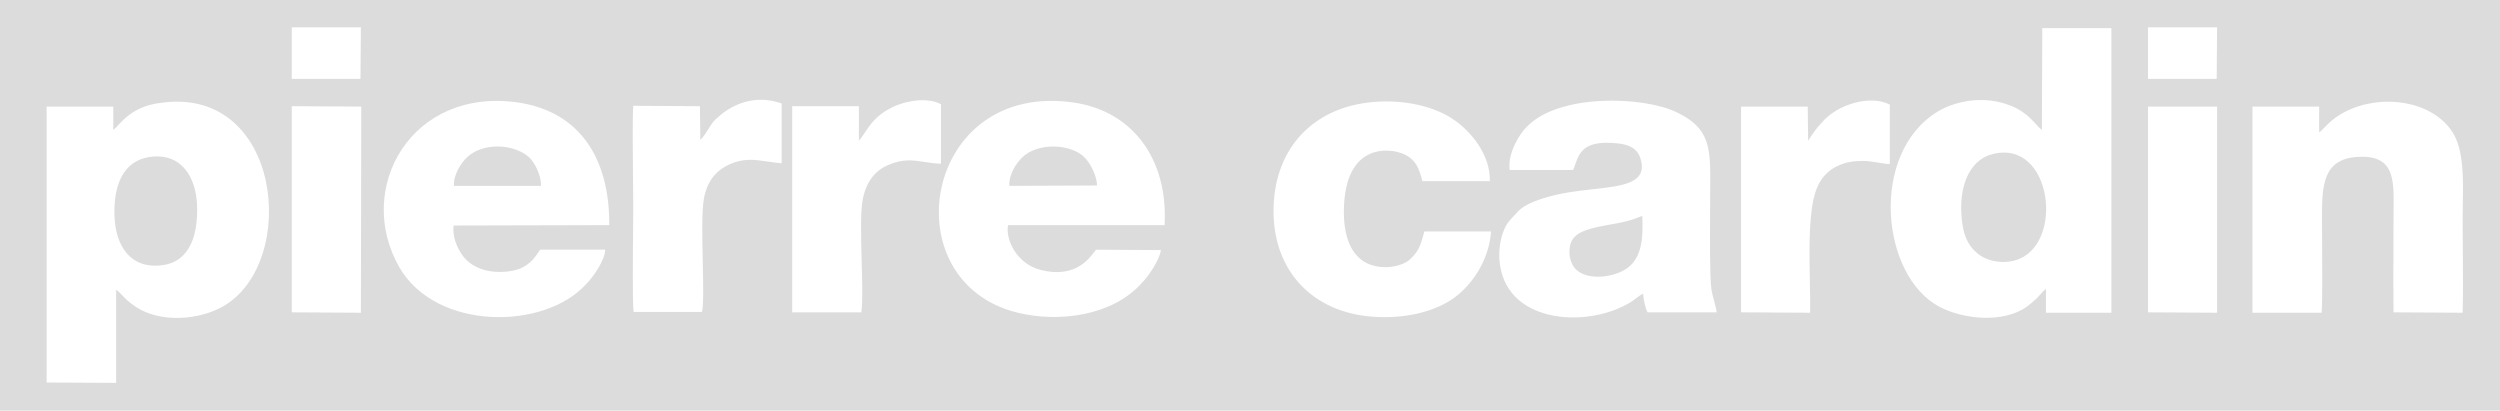 <svg width="207" height="34" viewBox="0 0 207 34" fill="none" xmlns="http://www.w3.org/2000/svg">
<path fill-rule="evenodd" clip-rule="evenodd" d="M0 0H207V34H0V0ZM162.436 18.115C162.167 15.653 162.941 13.29 164.961 12.765C169.976 11.452 170.986 20.412 166.846 21.561C165.634 21.889 164.355 21.561 163.648 20.905C162.908 20.281 162.537 19.362 162.436 18.115ZM169.068 10.762C168.897 10.627 168.736 10.452 168.556 10.257C167.992 9.644 167.244 8.83 165.432 8.432C163.648 8.038 161.696 8.465 160.417 9.253C154.762 12.732 155.738 22.841 160.585 25.401C162.504 26.419 165.87 26.813 167.856 25.369C168.159 25.139 168.394 24.942 168.664 24.679C168.75 24.595 168.837 24.497 168.925 24.397C169.077 24.226 169.234 24.049 169.404 23.924V25.894H174.824V2.327H169.101L169.068 10.762ZM12.411 12.994C15.003 12.633 16.215 14.636 16.316 16.966C16.416 19.395 15.743 21.66 13.454 21.955C10.761 22.316 9.583 20.314 9.482 17.951C9.381 15.456 10.122 13.323 12.411 12.994ZM9.381 10.762V8.826H3.861V31.671L9.617 31.703V23.99C9.836 24.15 9.982 24.304 10.144 24.475C10.382 24.726 10.653 25.011 11.233 25.401C13.32 26.78 16.517 26.485 18.47 25.369C24.798 21.758 23.351 6.988 13.219 8.53C11.239 8.788 10.294 9.812 9.752 10.4C9.602 10.562 9.483 10.691 9.381 10.762ZM135.979 17.885C136.08 19.756 135.912 21.299 134.801 22.152C133.791 22.94 131.536 23.301 130.492 22.316C130.055 21.889 129.819 21.036 130.021 20.248C130.223 19.526 130.795 19.231 131.502 19.001C132.088 18.811 132.703 18.702 133.315 18.594C133.864 18.498 134.411 18.401 134.936 18.246C135.167 18.19 135.365 18.112 135.555 18.037L135.555 18.037C135.697 17.981 135.835 17.927 135.979 17.885ZM125.006 14.078H130.257C130.314 13.938 130.365 13.794 130.416 13.65C130.784 12.611 131.155 11.561 133.993 11.878C134.936 11.977 135.575 12.338 135.811 13.06C136.511 15.161 134.41 15.392 131.887 15.669C131.257 15.738 130.6 15.811 129.954 15.916C128.54 16.145 126.386 16.671 125.612 17.59C125.484 17.738 125.369 17.858 125.264 17.969L125.264 17.969C124.927 18.322 124.69 18.571 124.434 19.296C124.164 20.051 124.063 21.069 124.198 21.922C124.905 26.911 131.704 27.174 135.138 24.942C135.252 24.867 135.362 24.783 135.473 24.699C135.654 24.56 135.837 24.42 136.046 24.318C136.08 24.778 136.215 25.467 136.417 25.861H142.139C142.139 25.71 142.042 25.345 141.939 24.954L141.939 24.954C141.84 24.58 141.734 24.181 141.701 23.924C141.563 22.928 141.584 19.504 141.596 17.525V17.525V17.522C141.598 17.09 141.6 16.727 141.6 16.474C141.6 16.143 141.603 15.828 141.605 15.526C141.627 12.234 141.638 10.606 138.739 9.253C135.979 7.972 129.112 7.743 126.453 10.467C125.78 11.091 124.804 12.765 125.006 14.078ZM192.024 10.959V8.826H186.504V25.894H192.226C192.305 25.256 192.281 21.684 192.267 19.492V19.489C192.263 18.862 192.26 18.348 192.26 18.049C192.26 15.39 192.327 13.191 195.155 12.994C198.236 12.784 198.214 14.802 198.189 17.209L198.189 17.212C198.186 17.434 198.184 17.658 198.184 17.885C198.184 18.757 198.18 19.636 198.177 20.518V20.521C198.169 22.296 198.162 24.086 198.184 25.861L203.906 25.894C203.951 24.164 203.936 22.419 203.921 20.68C203.914 19.812 203.906 18.945 203.906 18.082C203.906 17.71 203.913 17.318 203.921 16.915C203.958 14.83 204.001 12.45 203.098 10.992C201.012 7.677 195.155 7.644 192.563 10.467C192.466 10.548 192.404 10.617 192.345 10.683C192.26 10.777 192.183 10.862 192.024 10.959ZM83.57 15.39C83.536 14.406 84.142 13.52 84.647 13.027C85.926 11.78 88.686 11.878 89.83 13.06C90.268 13.52 90.806 14.504 90.84 15.358L83.57 15.39ZM96.125 20.708L90.773 20.675C90.733 20.691 90.671 20.773 90.58 20.894C90.124 21.495 88.936 23.059 86.161 22.349C84.209 21.857 83.233 19.854 83.469 18.64H96.428C96.731 13.159 93.769 9.22 88.955 8.498C76.433 6.627 73.707 23.334 84.276 25.894C87.811 26.747 92.153 26.091 94.509 23.465C95.014 22.973 95.99 21.594 96.125 20.708ZM44.792 15.39H37.589C37.522 14.471 38.195 13.487 38.633 13.06C39.945 11.78 42.47 11.878 43.783 12.994C44.22 13.388 44.826 14.471 44.792 15.39ZM50.111 20.675H44.725C44.288 21.331 43.917 21.857 43.109 22.218C42.335 22.546 41.123 22.611 40.215 22.382C39.339 22.152 38.7 21.725 38.262 21.102C37.825 20.478 37.454 19.592 37.555 18.673L50.447 18.64C50.481 13.126 48.024 9.285 42.975 8.498C34.055 7.152 29.308 15.62 33.078 22.152C36.108 27.371 45.028 27.371 48.529 23.531C49 23.071 50.077 21.627 50.111 20.675ZM123.457 19.165H117.937C117.634 20.281 117.499 20.773 116.759 21.463C116.153 22.021 114.908 22.283 113.83 22.021C111.979 21.594 111.272 19.756 111.272 17.557C111.272 15.358 111.844 13.421 113.46 12.732C114.335 12.338 115.547 12.404 116.389 12.83C117.197 13.257 117.499 13.881 117.769 14.997H123.356C123.424 12.962 121.943 10.927 120.226 9.811C118.476 8.662 115.749 8.169 113.225 8.498C108.512 9.088 105.415 12.502 105.449 17.557C105.483 22.546 108.781 25.861 113.628 26.222C116.22 26.419 118.779 25.861 120.462 24.614C121.808 23.629 123.289 21.627 123.457 19.165ZM57.987 11.583L57.954 8.793L52.433 8.76C52.362 9.853 52.392 12.707 52.415 14.956V14.956C52.425 15.882 52.433 16.706 52.433 17.261C52.433 17.518 52.429 18.041 52.423 18.709C52.401 21.114 52.362 25.391 52.467 25.828H58.122C58.265 25.255 58.228 23.556 58.188 21.718C58.143 19.661 58.095 17.431 58.29 16.408C58.56 14.997 59.267 14.143 60.377 13.618C61.561 13.078 62.499 13.217 63.573 13.377C63.935 13.43 64.312 13.486 64.719 13.52V8.563C62.565 7.808 60.546 8.53 59.065 10.073C58.933 10.24 58.796 10.458 58.656 10.68C58.438 11.026 58.213 11.383 57.987 11.583ZM149.713 11.649L149.679 8.826H144.159V25.861L149.881 25.894C149.89 25.108 149.874 24.23 149.856 23.318L149.856 23.317C149.811 20.955 149.762 18.363 150.15 16.539C150.453 15.095 151.126 14.209 152.204 13.716C152.843 13.421 153.483 13.323 154.257 13.323C154.679 13.323 155.141 13.401 155.561 13.472C155.912 13.531 156.234 13.585 156.478 13.585V8.662C154.829 7.808 152.069 8.662 150.824 10.172C150.388 10.621 150.069 11.11 149.868 11.418C149.804 11.515 149.753 11.594 149.713 11.649ZM71.115 8.793V11.649C71.289 11.46 71.444 11.228 71.613 10.974C72.034 10.343 72.546 9.575 73.673 8.99C74.717 8.399 76.703 7.972 77.914 8.629V13.552C77.39 13.542 76.94 13.472 76.514 13.405C75.599 13.262 74.789 13.136 73.572 13.651C72.461 14.11 71.754 15.029 71.452 16.408C71.232 17.444 71.291 19.596 71.347 21.645C71.394 23.363 71.44 25.008 71.317 25.861H65.595V8.793H71.115ZM183.575 25.894L177.853 25.861V8.826H183.575V25.894ZM29.881 25.894L24.158 25.861V8.793L29.914 8.826L29.881 25.894ZM183.542 6.528H177.853V2.261H183.575L183.542 6.528ZM29.847 6.528H24.158V2.261H29.881L29.847 6.528Z" fill="#DCDCDC"/>
</svg>
